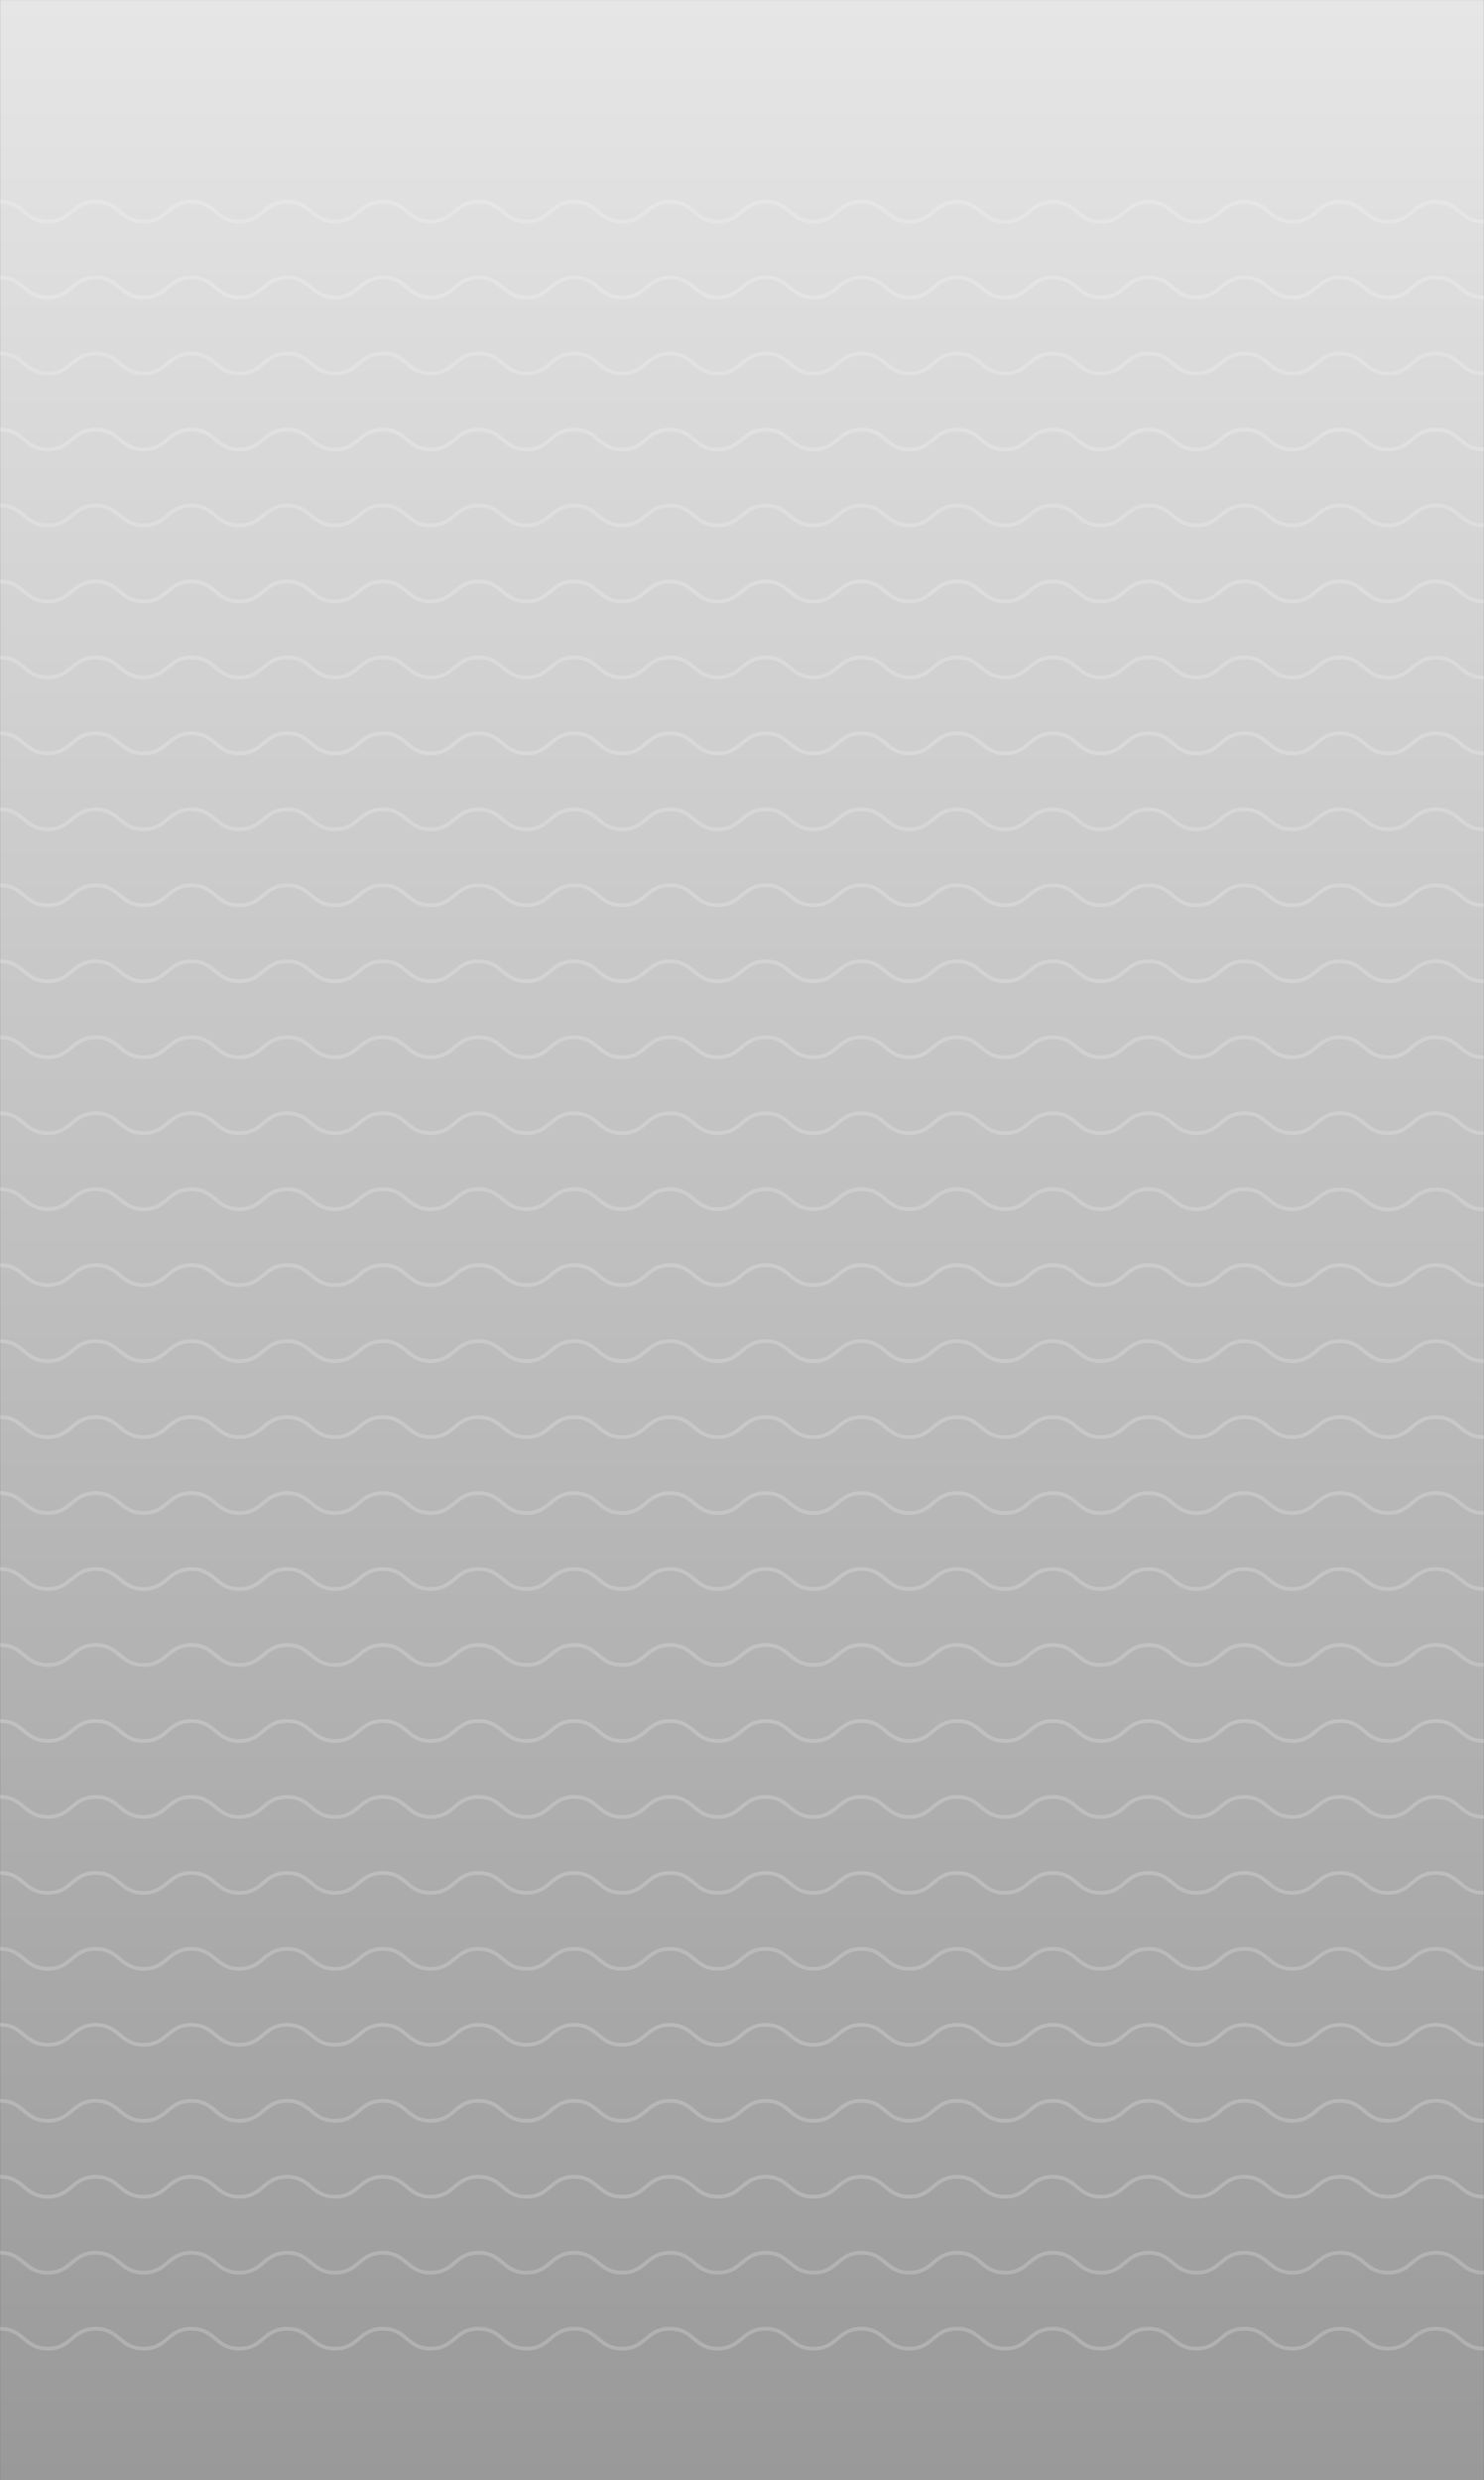 <svg xmlns="http://www.w3.org/2000/svg" viewBox="0 0 411.9 688.1"><rect x="0" y="0" width="411.9" height="688.1" fill="#333333" stroke="none"/><defs><style>.cls-1{fill:url(#linear-gradient);}.cls-2{opacity:0.2;}.cls-3{fill:none;stroke:#fff;stroke-miterlimit:10;stroke-width:1.04px;}</style><linearGradient id="linear-gradient" x1="205.95" y1="648.47" x2="205.95" y2="39.58" gradientTransform="matrix(1 0 0 1.13 .02 -44.73)" gradientUnits="userSpaceOnUse"><stop offset="0" stop-color="#999"/><stop offset="1" stop-color="#e6e6e6"/></linearGradient></defs><title>background</title><g id="Layer_2" data-name="Layer 2"><g id="Layer_1-2" data-name="Layer 1"><path class="cls-1" d="M.02.01h411.86v688.07H.02z"/><path class="cls-2 cls-3" d="M0 55.94c6.64 0 6.64 5.53 13.28 5.53S20 55.94 26.6 55.94s6.64 5.53 13.28 5.53 6.64-5.53 13.29-5.53 6.64 5.53 13.28 5.53 6.64-5.53 13.28-5.53 6.65 5.53 13.27 5.53 6.64-5.53 13.28-5.53 6.64 5.53 13.28 5.53 6.64-5.53 13.29-5.53 6.64 5.53 13.28 5.53 6.64-5.53 13.28-5.53 6.64 5.53 13.28 5.53 6.64-5.53 13.29-5.53 6.64 5.53 13.28 5.53 6.64-5.53 13.28-5.53 6.64 5.53 13.28 5.53 6.64-5.53 13.29-5.53 6.64 5.53 13.28 5.53S259.08 56 265.72 56s6.64 5.53 13.29 5.53S285.65 56 292.29 56s6.64 5.53 13.29 5.53S312.22 56 318.87 56s6.64 5.53 13.29 5.53S338.8 56 345.44 56s6.64 5.53 13.29 5.53S365.37 56 372 56s6.64 5.53 13.29 5.53S392 56 398.6 56s6.65 5.53 13.3 5.53M0 77c6.64 0 6.64 5.53 13.28 5.53S20 77 26.6 77s6.64 5.53 13.28 5.53S46.53 77 53.17 77s6.64 5.53 13.28 5.53S73.1 77 79.74 77s6.64 5.55 13.26 5.55S99.66 77 106.31 77s6.64 5.53 13.28 5.53S126.23 77 132.88 77s6.64 5.53 13.28 5.53S152.8 77 159.45 77s6.64 5.53 13.28 5.53S179.37 77 186 77s6.64 5.53 13.28 5.53 6.66-5.53 13.3-5.53 6.64 5.53 13.28 5.53S232.51 77 239.15 77s6.64 5.53 13.28 5.53S259.08 77 265.72 77s6.64 5.53 13.29 5.53S285.65 77 292.29 77s6.64 5.53 13.29 5.53S312.22 77 318.87 77s6.64 5.53 13.29 5.53S338.8 77 345.44 77s6.64 5.53 13.29 5.53S365.37 77 372 77s6.64 5.53 13.29 5.53S392 77 398.6 77s6.65 5.53 13.3 5.53M0 98.09c6.64 0 6.64 5.53 13.28 5.53S20 98.09 26.6 98.09s6.64 5.53 13.28 5.53 6.64-5.53 13.29-5.53 6.64 5.53 13.28 5.53 6.64-5.53 13.28-5.53 6.64 5.53 13.28 5.53 6.64-5.53 13.28-5.53 6.64 5.53 13.28 5.53 6.64-5.53 13.29-5.53 6.64 5.53 13.28 5.53 6.64-5.53 13.28-5.53 6.64 5.53 13.28 5.53 6.67-5.52 13.3-5.52 6.64 5.53 13.28 5.53 6.64-5.53 13.28-5.53 6.64 5.53 13.28 5.53 6.64-5.53 13.29-5.53 6.64 5.53 13.28 5.53 6.64-5.53 13.28-5.53 6.64 5.53 13.29 5.53 6.64-5.53 13.29-5.53 6.64 5.53 13.29 5.53 6.64-5.53 13.29-5.53 6.64 5.53 13.29 5.53 6.64-5.53 13.28-5.53 6.64 5.53 13.29 5.53 6.65-5.53 13.29-5.53 6.64 5.53 13.29 5.53 6.65-5.53 13.3-5.53 6.65 5.53 13.3 5.53M0 119.16c6.64 0 6.64 5.53 13.28 5.53s6.64-5.53 13.29-5.53 6.64 5.53 13.28 5.53 6.64-5.53 13.29-5.53 6.64 5.53 13.28 5.53 6.64-5.53 13.28-5.53 6.68 5.54 13.3 5.54 6.64-5.53 13.28-5.53 6.64 5.53 13.28 5.53 6.64-5.53 13.29-5.53 6.64 5.53 13.28 5.53 6.64-5.53 13.28-5.53 6.64 5.53 13.28 5.53 6.64-5.53 13.29-5.53 6.64 5.53 13.28 5.53 6.64-5.53 13.28-5.53 6.64 5.53 13.28 5.53 6.64-5.53 13.29-5.53 6.64 5.53 13.28 5.53 6.64-5.53 13.28-5.53 6.64 5.53 13.29 5.53 6.64-5.53 13.29-5.53 6.64 5.53 13.29 5.53 6.64-5.53 13.29-5.53 6.64 5.53 13.29 5.53 6.64-5.53 13.28-5.53 6.64 5.53 13.29 5.53 6.65-5.53 13.29-5.53 6.64 5.53 13.29 5.53 6.65-5.53 13.3-5.53 6.65 5.53 13.3 5.53M0 140.24c6.64 0 6.64 5.53 13.28 5.53s6.64-5.53 13.29-5.53 6.64 5.53 13.28 5.53 6.64-5.53 13.29-5.53 6.64 5.53 13.28 5.53 6.64-5.53 13.28-5.53 6.64 5.53 13.28 5.53 6.64-5.53 13.28-5.53 6.64 5.53 13.28 5.53 6.64-5.53 13.29-5.53 6.64 5.53 13.28 5.53 6.64-5.53 13.28-5.53 6.64 5.53 13.28 5.53 6.64-5.53 13.29-5.53 6.64 5.53 13.28 5.53 6.64-5.53 13.28-5.53 6.64 5.53 13.28 5.53 6.64-5.53 13.29-5.53 6.64 5.53 13.28 5.53 6.64-5.53 13.28-5.53 6.64 5.53 13.29 5.53 6.64-5.53 13.29-5.53 6.64 5.53 13.29 5.53 6.64-5.53 13.29-5.53 6.64 5.53 13.29 5.53 6.64-5.53 13.28-5.53 6.64 5.53 13.29 5.53 6.65-5.53 13.29-5.53 6.64 5.53 13.29 5.53 6.65-5.53 13.3-5.53 6.65 5.53 13.3 5.53M0 161.32c6.64 0 6.64 5.53 13.28 5.53s6.64-5.53 13.29-5.53 6.64 5.53 13.28 5.53 6.64-5.53 13.29-5.53 6.64 5.53 13.28 5.53 6.64-5.53 13.28-5.53 6.64 5.53 13.28 5.53 6.64-5.53 13.28-5.53 6.64 5.53 13.28 5.53 6.64-5.53 13.29-5.53 6.64 5.53 13.28 5.53 6.64-5.53 13.28-5.53 6.64 5.53 13.28 5.53 6.64-5.53 13.29-5.53 6.64 5.53 13.28 5.53 6.64-5.53 13.28-5.53 6.64 5.53 13.28 5.53 6.64-5.53 13.29-5.53 6.64 5.53 13.28 5.53 6.64-5.53 13.28-5.53 6.64 5.53 13.29 5.53 6.64-5.53 13.29-5.53 6.64 5.53 13.29 5.53 6.64-5.53 13.29-5.53 6.64 5.53 13.29 5.53 6.64-5.53 13.28-5.53 6.64 5.53 13.29 5.53 6.65-5.53 13.29-5.53 6.64 5.53 13.29 5.53 6.65-5.53 13.3-5.53 6.65 5.53 13.3 5.53M0 182.39c6.64 0 6.64 5.53 13.28 5.53S20 182.4 26.6 182.4s6.64 5.53 13.28 5.53 6.64-5.53 13.29-5.53 6.64 5.53 13.28 5.53 6.64-5.53 13.28-5.53 6.64 5.53 13.28 5.53 6.64-5.53 13.28-5.53 6.64 5.53 13.28 5.53 6.64-5.53 13.29-5.53 6.64 5.53 13.28 5.53 6.64-5.53 13.28-5.53 6.64 5.53 13.28 5.53 6.64-5.53 13.29-5.53 6.64 5.53 13.28 5.53 6.64-5.53 13.28-5.53 6.64 5.53 13.28 5.53 6.64-5.53 13.29-5.53 6.64 5.53 13.28 5.53 6.64-5.53 13.28-5.53 6.64 5.53 13.29 5.53 6.64-5.53 13.29-5.53 6.64 5.53 13.29 5.53 6.64-5.53 13.29-5.53 6.64 5.53 13.29 5.53 6.64-5.53 13.28-5.53 6.64 5.53 13.29 5.53 6.65-5.53 13.29-5.53 6.66 5.6 13.31 5.6 6.65-5.53 13.3-5.53 6.65 5.53 13.3 5.53M0 203.47c6.64 0 6.64 5.53 13.28 5.53s6.64-5.53 13.29-5.53S33.24 209 39.88 209s6.64-5.53 13.29-5.53S59.81 209 66.45 209s6.64-5.53 13.28-5.53S86.37 209 93 209s6.64-5.53 13.28-5.53 6.64 5.53 13.28 5.53 6.64-5.53 13.29-5.53 6.64 5.53 13.28 5.53 6.64-5.53 13.28-5.53 6.64 5.53 13.28 5.53 6.64-5.53 13.29-5.53 6.64 5.53 13.28 5.53 6.64-5.53 13.28-5.53 6.64 5.53 13.28 5.53 6.64-5.53 13.29-5.53 6.64 5.53 13.28 5.53 6.64-5.53 13.28-5.53S272.35 209 279 209s6.64-5.53 13.29-5.53 6.64 5.53 13.29 5.53 6.64-5.53 13.29-5.53 6.63 5.53 13.28 5.53 6.64-5.53 13.28-5.53 6.64 5.53 13.29 5.53 6.65-5.53 13.29-5.53 6.64 5.53 13.29 5.53 6.65-5.53 13.3-5.53 6.65 5.53 13.3 5.53M0 224.55c6.64 0 6.64 5.53 13.28 5.53s6.64-5.53 13.29-5.53 6.64 5.53 13.28 5.53 6.64-5.53 13.29-5.53 6.64 5.53 13.28 5.53 6.64-5.53 13.28-5.53 6.64 5.53 13.28 5.53 6.64-5.53 13.28-5.53 6.64 5.53 13.28 5.53 6.64-5.53 13.29-5.53 6.64 5.53 13.28 5.53 6.64-5.53 13.28-5.53 6.64 5.53 13.28 5.53 6.64-5.53 13.29-5.53 6.64 5.53 13.28 5.53 6.64-5.53 13.28-5.53 6.64 5.53 13.28 5.53 6.64-5.53 13.29-5.53 6.64 5.53 13.28 5.53 6.64-5.53 13.28-5.53 6.64 5.53 13.29 5.53 6.64-5.53 13.29-5.53 6.64 5.53 13.29 5.53 6.64-5.53 13.29-5.53 6.64 5.53 13.29 5.53 6.64-5.53 13.28-5.53 6.64 5.53 13.29 5.53 6.65-5.53 13.29-5.53 6.64 5.53 13.29 5.53 6.65-5.53 13.3-5.53 6.65 5.53 13.3 5.53M0 245.62c6.64 0 6.64 5.53 13.28 5.53s6.64-5.53 13.29-5.53 6.64 5.53 13.28 5.53 6.64-5.53 13.29-5.53 6.64 5.53 13.28 5.53 6.64-5.53 13.28-5.53 6.64 5.53 13.28 5.53 6.64-5.53 13.28-5.53 6.64 5.53 13.28 5.53 6.64-5.53 13.29-5.53 6.64 5.53 13.28 5.53 6.64-5.53 13.28-5.53 6.64 5.53 13.28 5.53 6.64-5.53 13.29-5.53 6.64 5.53 13.28 5.53 6.64-5.53 13.28-5.53 6.64 5.53 13.28 5.53 6.64-5.53 13.29-5.53 6.64 5.53 13.28 5.53 6.64-5.53 13.28-5.53 6.64 5.53 13.29 5.53 6.64-5.53 13.29-5.53 6.64 5.53 13.29 5.53 6.64-5.53 13.29-5.53 6.64 5.53 13.29 5.53 6.64-5.53 13.28-5.53 6.64 5.53 13.29 5.53 6.65-5.53 13.29-5.53 6.64 5.53 13.29 5.53 6.65-5.53 13.3-5.53 6.65 5.53 13.3 5.53M0 266.7c6.64 0 6.64 5.53 13.28 5.53s6.64-5.53 13.29-5.53 6.64 5.53 13.28 5.53 6.64-5.53 13.29-5.53 6.64 5.53 13.28 5.53 6.64-5.53 13.28-5.53 6.64 5.53 13.28 5.53 6.64-5.53 13.28-5.53 6.64 5.53 13.28 5.53 6.64-5.53 13.29-5.53 6.64 5.53 13.28 5.53 6.64-5.53 13.28-5.53 6.64 5.53 13.28 5.53 6.64-5.53 13.29-5.53 6.64 5.53 13.28 5.53 6.64-5.53 13.28-5.53 6.64 5.53 13.28 5.53 6.64-5.53 13.29-5.53 6.64 5.53 13.28 5.53 6.64-5.53 13.28-5.53 6.64 5.53 13.29 5.53 6.64-5.53 13.29-5.53 6.64 5.53 13.29 5.53 6.64-5.53 13.29-5.53 6.64 5.53 13.29 5.53 6.64-5.53 13.28-5.53 6.64 5.53 13.29 5.53 6.65-5.53 13.29-5.53 6.64 5.53 13.29 5.53 6.65-5.53 13.3-5.53 6.65 5.53 13.3 5.53M0 287.78c6.64 0 6.64 5.53 13.28 5.53s6.64-5.53 13.29-5.53 6.64 5.53 13.28 5.53 6.64-5.53 13.29-5.53 6.64 5.53 13.28 5.53 6.64-5.53 13.28-5.53 6.64 5.53 13.28 5.53 6.64-5.53 13.28-5.53 6.64 5.53 13.28 5.53 6.64-5.53 13.29-5.53 6.64 5.53 13.28 5.53 6.64-5.53 13.28-5.53 6.64 5.53 13.28 5.53 6.64-5.53 13.29-5.53 6.64 5.53 13.28 5.53 6.64-5.53 13.28-5.53 6.64 5.53 13.28 5.53 6.64-5.53 13.29-5.53 6.64 5.53 13.28 5.53 6.64-5.53 13.28-5.53 6.64 5.53 13.29 5.53 6.64-5.53 13.29-5.53 6.64 5.53 13.29 5.53 6.64-5.53 13.29-5.53 6.64 5.53 13.29 5.53 6.64-5.53 13.28-5.53 6.64 5.53 13.29 5.53 6.65-5.53 13.29-5.53 6.64 5.53 13.29 5.53 6.65-5.53 13.3-5.53 6.65 5.53 13.3 5.53M0 308.85c6.64 0 6.64 5.53 13.28 5.53s6.64-5.53 13.29-5.53 6.64 5.53 13.28 5.53 6.64-5.53 13.29-5.53 6.64 5.53 13.28 5.53 6.64-5.53 13.28-5.53 6.64 5.53 13.28 5.53 6.64-5.53 13.28-5.53 6.64 5.53 13.28 5.53 6.64-5.53 13.29-5.53 6.64 5.53 13.28 5.53 6.64-5.53 13.28-5.53 6.64 5.53 13.28 5.53 6.64-5.53 13.29-5.53 6.64 5.53 13.28 5.53 6.64-5.53 13.28-5.53 6.64 5.53 13.28 5.53 6.64-5.53 13.29-5.53 6.64 5.53 13.28 5.53 6.64-5.53 13.28-5.53 6.64 5.53 13.29 5.53 6.64-5.53 13.29-5.53 6.64 5.53 13.29 5.53 6.64-5.53 13.29-5.53 6.64 5.53 13.29 5.53 6.64-5.53 13.28-5.53 6.64 5.53 13.29 5.53 6.65-5.53 13.29-5.53 6.64 5.53 13.29 5.53 6.65-5.53 13.3-5.53 6.65 5.53 13.3 5.53M0 329.93c6.64 0 6.64 5.53 13.28 5.53s6.64-5.53 13.29-5.53 6.64 5.53 13.28 5.53 6.64-5.53 13.29-5.53 6.64 5.53 13.28 5.53 6.64-5.53 13.28-5.53 6.64 5.53 13.28 5.53 6.64-5.53 13.28-5.53 6.64 5.53 13.28 5.53 6.64-5.53 13.29-5.53 6.64 5.53 13.28 5.53 6.64-5.53 13.28-5.53 6.64 5.53 13.28 5.53 6.64-5.53 13.29-5.53 6.64 5.53 13.28 5.53 6.64-5.53 13.28-5.53 6.64 5.53 13.28 5.53 6.64-5.53 13.29-5.53 6.64 5.53 13.28 5.53 6.64-5.53 13.28-5.53 6.64 5.53 13.29 5.53 6.64-5.53 13.29-5.53 6.64 5.53 13.29 5.53 6.64-5.53 13.29-5.53 6.64 5.53 13.29 5.53 6.64-5.53 13.28-5.53 6.64 5.53 13.29 5.53S365.35 330 372 330s6.64 5.53 13.29 5.53 6.65-5.53 13.3-5.53 6.65 5.53 13.3 5.53M0 351c6.64 0 6.64 5.53 13.28 5.53S19.94 351 26.59 351s6.64 5.53 13.28 5.53S46.51 351 53.16 351s6.64 5.53 13.28 5.53S73.08 351 79.72 351s6.64 5.53 13.28 5.53 6.65-5.53 13.29-5.53 6.64 5.53 13.28 5.53 6.64-5.53 13.29-5.53 6.64 5.53 13.28 5.53 6.64-5.53 13.28-5.53 6.64 5.53 13.28 5.53S179.36 351 186 351s6.64 5.53 13.28 5.53 6.64-5.53 13.28-5.53 6.64 5.53 13.28 5.53 6.64-5.53 13.29-5.53 6.64 5.53 13.28 5.53 6.65-5.53 13.29-5.53 6.64 5.53 13.29 5.53 6.64-5.53 13.29-5.53 6.64 5.53 13.29 5.53 6.64-5.53 13.29-5.53 6.64 5.53 13.29 5.53 6.64-5.53 13.28-5.53 6.64 5.53 13.29 5.53S365.35 351 372 351s6.64 5.53 13.29 5.53 6.65-5.53 13.3-5.53 6.65 5.53 13.3 5.53M0 372.08c6.64 0 6.64 5.53 13.28 5.53s6.64-5.53 13.29-5.53 6.64 5.53 13.28 5.53 6.64-5.53 13.29-5.53 6.64 5.53 13.28 5.53 6.64-5.53 13.28-5.53 6.64 5.53 13.28 5.53 6.64-5.53 13.28-5.53 6.64 5.53 13.28 5.53 6.64-5.53 13.29-5.53 6.64 5.53 13.28 5.53 6.64-5.53 13.28-5.53 6.64 5.53 13.28 5.53 6.64-5.53 13.29-5.53 6.64 5.53 13.28 5.53 6.64-5.53 13.28-5.53 6.64 5.53 13.28 5.53 6.64-5.53 13.29-5.53 6.64 5.53 13.28 5.53 6.64-5.53 13.28-5.53 6.64 5.53 13.29 5.53 6.64-5.53 13.29-5.53 6.64 5.53 13.29 5.53 6.64-5.53 13.29-5.53 6.64 5.53 13.29 5.53 6.64-5.53 13.28-5.53 6.64 5.53 13.29 5.53 6.65-5.53 13.29-5.53 6.64 5.53 13.29 5.53 6.65-5.53 13.3-5.53 6.65 5.53 13.3 5.53M0 393.16c6.64 0 6.64 5.53 13.28 5.53s6.64-5.53 13.29-5.53 6.64 5.53 13.28 5.53 6.64-5.53 13.29-5.53 6.64 5.53 13.28 5.53 6.64-5.53 13.28-5.53 6.66 5.54 13.3 5.54 6.64-5.53 13.28-5.53 6.64 5.53 13.28 5.53 6.64-5.53 13.29-5.53 6.64 5.53 13.28 5.53 6.64-5.53 13.28-5.53 6.64 5.53 13.28 5.53 6.64-5.53 13.29-5.53 6.64 5.53 13.28 5.53 6.64-5.53 13.28-5.53 6.64 5.53 13.28 5.53 6.64-5.53 13.29-5.53 6.64 5.53 13.28 5.53 6.64-5.53 13.28-5.53 6.64 5.53 13.29 5.53 6.64-5.53 13.29-5.53 6.64 5.53 13.29 5.53 6.64-5.53 13.29-5.53 6.64 5.53 13.29 5.53 6.64-5.53 13.28-5.53 6.64 5.53 13.29 5.53 6.65-5.53 13.29-5.53 6.64 5.53 13.29 5.53 6.65-5.53 13.3-5.53 6.65 5.53 13.3 5.53M0 414.23c6.64 0 6.64 5.53 13.28 5.53s6.64-5.53 13.29-5.53 6.64 5.53 13.28 5.53 6.64-5.53 13.29-5.53 6.64 5.53 13.28 5.53 6.64-5.53 13.28-5.53 6.64 5.53 13.28 5.53 6.64-5.53 13.28-5.53 6.64 5.53 13.28 5.53 6.64-5.53 13.29-5.53 6.64 5.53 13.28 5.53 6.64-5.53 13.28-5.53 6.64 5.53 13.28 5.53 6.64-5.53 13.29-5.53 6.64 5.53 13.28 5.53 6.64-5.53 13.28-5.53 6.64 5.53 13.28 5.53 6.64-5.53 13.29-5.53 6.64 5.53 13.28 5.53 6.64-5.53 13.28-5.53 6.64 5.53 13.29 5.53 6.64-5.53 13.29-5.53 6.64 5.53 13.29 5.53 6.64-5.53 13.29-5.53 6.64 5.53 13.29 5.53 6.64-5.53 13.28-5.53 6.64 5.53 13.29 5.53 6.65-5.53 13.29-5.53 6.64 5.53 13.29 5.53 6.65-5.53 13.3-5.53 6.65 5.53 13.3 5.53M0 435.31c6.64 0 6.64 5.53 13.28 5.53s6.64-5.53 13.29-5.53 6.64 5.53 13.28 5.53 6.64-5.53 13.29-5.53 6.64 5.53 13.28 5.53 6.64-5.53 13.28-5.53 6.64 5.53 13.28 5.53 6.64-5.53 13.28-5.53 6.64 5.53 13.28 5.53 6.64-5.53 13.29-5.53 6.64 5.53 13.28 5.53 6.64-5.53 13.28-5.53 6.64 5.53 13.28 5.53 6.64-5.53 13.29-5.53 6.64 5.53 13.28 5.53 6.64-5.53 13.28-5.53 6.64 5.53 13.28 5.53 6.64-5.53 13.29-5.53 6.64 5.53 13.28 5.53 6.64-5.53 13.28-5.53 6.64 5.53 13.29 5.53 6.64-5.53 13.29-5.53 6.64 5.53 13.29 5.53 6.64-5.53 13.29-5.53 6.64 5.53 13.29 5.53 6.64-5.53 13.28-5.53 6.64 5.53 13.29 5.53 6.65-5.53 13.29-5.53 6.64 5.53 13.29 5.53 6.65-5.53 13.3-5.53 6.65 5.53 13.3 5.53M0 456.39c6.64 0 6.64 5.53 13.28 5.53s6.64-5.53 13.29-5.53 6.64 5.53 13.28 5.53 6.64-5.53 13.29-5.53 6.64 5.53 13.28 5.53 6.64-5.53 13.28-5.53 6.64 5.53 13.28 5.53 6.64-5.53 13.28-5.53 6.64 5.53 13.28 5.53 6.64-5.53 13.29-5.53 6.64 5.53 13.28 5.53 6.64-5.53 13.28-5.53 6.64 5.53 13.28 5.53 6.64-5.53 13.29-5.53 6.64 5.53 13.28 5.53 6.64-5.53 13.28-5.53 6.64 5.53 13.28 5.53 6.64-5.53 13.29-5.53 6.64 5.53 13.28 5.53 6.64-5.53 13.28-5.53 6.64 5.53 13.29 5.53 6.64-5.53 13.29-5.53 6.64 5.53 13.29 5.53 6.64-5.53 13.29-5.53 6.64 5.53 13.29 5.53 6.64-5.53 13.28-5.53 6.64 5.53 13.29 5.53 6.65-5.53 13.29-5.53 6.64 5.53 13.29 5.53 6.65-5.53 13.3-5.53 6.65 5.53 13.3 5.53M0 477.46c6.64 0 6.64 5.53 13.28 5.53s6.64-5.53 13.29-5.53S33.22 483 39.86 483s6.64-5.53 13.29-5.53S59.79 483 66.43 483s6.64-5.53 13.28-5.53S86.36 483 93 483s6.64-5.53 13.28-5.53 6.64 5.53 13.28 5.53 6.64-5.53 13.29-5.53 6.65 5.53 13.29 5.53 6.64-5.53 13.28-5.53 6.64 5.53 13.28 5.53 6.64-5.53 13.29-5.53 6.64 5.53 13.28 5.53 6.64-5.53 13.28-5.53 6.65 5.53 13.29 5.53 6.64-5.53 13.29-5.53 6.64 5.53 13.28 5.53 6.64-5.53 13.28-5.53S272.34 483 279 483s6.64-5.53 13.29-5.53 6.64 5.53 13.29 5.53 6.64-5.53 13.29-5.53 6.64 5.53 13.29 5.53 6.64-5.53 13.28-5.53 6.62 5.53 13.26 5.53 6.65-5.53 13.29-5.53 6.64 5.53 13.29 5.53 6.65-5.53 13.3-5.53 6.65 5.53 13.3 5.53M0 498.54c6.64 0 6.64 5.53 13.28 5.53s6.64-5.53 13.29-5.53 6.64 5.53 13.28 5.53 6.64-5.53 13.29-5.53 6.64 5.53 13.28 5.53 6.64-5.53 13.28-5.53 6.64 5.53 13.28 5.53 6.64-5.53 13.28-5.53 6.64 5.53 13.28 5.53 6.64-5.53 13.29-5.53 6.64 5.53 13.28 5.53 6.64-5.53 13.28-5.53 6.64 5.53 13.28 5.53 6.64-5.53 13.29-5.53 6.64 5.53 13.28 5.53 6.64-5.53 13.28-5.53 6.64 5.53 13.28 5.53 6.64-5.53 13.29-5.53 6.64 5.53 13.28 5.53 6.64-5.53 13.28-5.53 6.64 5.53 13.29 5.53 6.64-5.53 13.29-5.53 6.64 5.53 13.29 5.53 6.64-5.53 13.29-5.53 6.64 5.53 13.29 5.53 6.64-5.53 13.28-5.53 6.64 5.53 13.29 5.53 6.65-5.53 13.29-5.53 6.64 5.53 13.29 5.53 6.65-5.53 13.3-5.53 6.65 5.53 13.3 5.53M0 519.62c6.64 0 6.64 5.53 13.28 5.53s6.64-5.53 13.29-5.53 6.64 5.53 13.28 5.53 6.64-5.53 13.29-5.53 6.64 5.53 13.28 5.53 6.64-5.53 13.28-5.53 6.64 5.53 13.28 5.53 6.64-5.53 13.28-5.53 6.64 5.53 13.28 5.53 6.64-5.53 13.29-5.53 6.64 5.53 13.28 5.53 6.64-5.53 13.28-5.53 6.64 5.53 13.28 5.53 6.64-5.53 13.29-5.53 6.64 5.53 13.28 5.53 6.64-5.53 13.28-5.53 6.64 5.53 13.28 5.53 6.64-5.53 13.29-5.53 6.64 5.53 13.28 5.53 6.64-5.53 13.28-5.53 6.64 5.53 13.29 5.53 6.64-5.53 13.29-5.53 6.64 5.53 13.29 5.53 6.64-5.53 13.29-5.53 6.64 5.53 13.29 5.53 6.64-5.53 13.28-5.53 6.64 5.53 13.29 5.53 6.65-5.53 13.29-5.53 6.64 5.53 13.29 5.53 6.65-5.53 13.3-5.53 6.65 5.53 13.3 5.53M0 540.69c6.64 0 6.64 5.53 13.28 5.53s6.64-5.53 13.29-5.53 6.64 5.53 13.28 5.53 6.64-5.53 13.29-5.53 6.64 5.53 13.28 5.53 6.64-5.53 13.28-5.53 6.64 5.53 13.28 5.53 6.64-5.53 13.28-5.53 6.64 5.53 13.28 5.53 6.64-5.53 13.29-5.53 6.64 5.53 13.28 5.53 6.64-5.53 13.28-5.53 6.64 5.53 13.28 5.53 6.64-5.53 13.29-5.53 6.64 5.53 13.28 5.53 6.64-5.53 13.28-5.53 6.64 5.53 13.28 5.53 6.64-5.53 13.29-5.53 6.64 5.53 13.28 5.53 6.64-5.53 13.28-5.53 6.64 5.53 13.29 5.53 6.64-5.53 13.29-5.53 6.64 5.53 13.29 5.53 6.64-5.53 13.29-5.53 6.64 5.53 13.29 5.53 6.64-5.53 13.28-5.53 6.64 5.53 13.29 5.53 6.65-5.53 13.29-5.53 6.64 5.53 13.29 5.53 6.65-5.53 13.3-5.53 6.65 5.53 13.3 5.53M0 561.77c6.64 0 6.64 5.53 13.28 5.53s6.64-5.53 13.29-5.53 6.64 5.53 13.28 5.53 6.64-5.53 13.29-5.53 6.64 5.53 13.28 5.53 6.64-5.53 13.28-5.53 6.64 5.53 13.28 5.53 6.64-5.53 13.28-5.53 6.64 5.53 13.28 5.53 6.64-5.53 13.29-5.53 6.64 5.53 13.28 5.53 6.64-5.53 13.28-5.53 6.64 5.53 13.28 5.53 6.64-5.53 13.29-5.53 6.64 5.53 13.28 5.53 6.64-5.53 13.28-5.53 6.64 5.53 13.28 5.53 6.64-5.53 13.29-5.53 6.64 5.53 13.28 5.53 6.64-5.53 13.28-5.53 6.64 5.53 13.29 5.53 6.64-5.53 13.29-5.53 6.64 5.53 13.29 5.53 6.64-5.53 13.29-5.53 6.64 5.53 13.29 5.53 6.64-5.53 13.28-5.53 6.64 5.53 13.29 5.53 6.65-5.53 13.29-5.53 6.64 5.53 13.29 5.53 6.65-5.53 13.3-5.53 6.65 5.53 13.3 5.53M0 582.85c6.64 0 6.64 5.53 13.28 5.53s6.64-5.53 13.29-5.53 6.64 5.53 13.28 5.53 6.64-5.53 13.29-5.53 6.64 5.53 13.28 5.53 6.64-5.53 13.28-5.53 6.64 5.53 13.28 5.53 6.64-5.53 13.28-5.53 6.64 5.53 13.28 5.53 6.64-5.53 13.29-5.53 6.64 5.53 13.28 5.53 6.64-5.53 13.28-5.53 6.64 5.53 13.28 5.53 6.64-5.53 13.29-5.53 6.64 5.53 13.28 5.53 6.64-5.53 13.28-5.53 6.64 5.53 13.28 5.53 6.64-5.53 13.29-5.53 6.64 5.53 13.28 5.53 6.64-5.53 13.28-5.53 6.64 5.53 13.29 5.53 6.64-5.53 13.29-5.53 6.64 5.53 13.29 5.53 6.64-5.53 13.29-5.53 6.64 5.53 13.29 5.53 6.64-5.53 13.28-5.53 6.64 5.53 13.29 5.53 6.65-5.53 13.29-5.53 6.64 5.53 13.29 5.53 6.65-5.53 13.3-5.53 6.65 5.53 13.3 5.53M0 603.92c6.64 0 6.64 5.53 13.28 5.53s6.64-5.53 13.29-5.53 6.64 5.53 13.28 5.53 6.64-5.53 13.29-5.53 6.64 5.53 13.28 5.53 6.64-5.53 13.28-5.53 6.64 5.53 13.28 5.53 6.64-5.53 13.28-5.53 6.64 5.53 13.28 5.53 6.64-5.53 13.29-5.53 6.64 5.53 13.28 5.53 6.64-5.53 13.28-5.53 6.64 5.53 13.28 5.53 6.64-5.53 13.29-5.53 6.64 5.53 13.28 5.53 6.64-5.53 13.28-5.53 6.64 5.53 13.28 5.53 6.64-5.53 13.29-5.53 6.64 5.53 13.28 5.53 6.64-5.53 13.28-5.53 6.64 5.53 13.29 5.53 6.64-5.53 13.29-5.53 6.64 5.53 13.29 5.53 6.64-5.53 13.29-5.53 6.64 5.53 13.29 5.53 6.64-5.53 13.28-5.53 6.64 5.53 13.29 5.53 6.65-5.53 13.29-5.53 6.64 5.53 13.29 5.53 6.65-5.53 13.3-5.53 6.65 5.53 13.3 5.53M0 625c6.64 0 6.64 5.53 13.28 5.53S19.93 625 26.57 625s6.64 5.53 13.28 5.53S46.5 625 53.14 625s6.64 5.53 13.28 5.53S73.06 625 79.71 625s6.64 5.53 13.28 5.53 6.64-5.53 13.28-5.53 6.64 5.53 13.28 5.53 6.65-5.53 13.3-5.53 6.64 5.53 13.28 5.53 6.64-5.53 13.28-5.53 6.64 5.53 13.28 5.53S179.34 625 186 625s6.64 5.53 13.28 5.53 6.64-5.53 13.28-5.53 6.64 5.53 13.28 5.53 6.64-5.53 13.29-5.53 6.64 5.53 13.28 5.53S259 625 265.69 625s6.64 5.53 13.29 5.53 6.64-5.53 13.29-5.53 6.64 5.53 13.29 5.53 6.64-5.53 13.29-5.53 6.64 5.53 13.29 5.53 6.64-5.53 13.28-5.53 6.64 5.53 13.29 5.53S365.34 625 372 625s6.64 5.53 13.29 5.53 6.65-5.53 13.3-5.53 6.65 5.53 13.3 5.53M0 646.07c6.64 0 6.64 5.53 13.28 5.53s6.64-5.53 13.29-5.53 6.64 5.53 13.28 5.53 6.64-5.53 13.29-5.53 6.64 5.53 13.28 5.53 6.64-5.53 13.28-5.53 6.64 5.53 13.28 5.53 6.64-5.53 13.28-5.53 6.64 5.53 13.28 5.53 6.64-5.53 13.29-5.53 6.64 5.53 13.28 5.53 6.64-5.53 13.28-5.53 6.64 5.53 13.28 5.53 6.64-5.53 13.29-5.53 6.64 5.53 13.28 5.53 6.64-5.53 13.28-5.53 6.64 5.53 13.28 5.53 6.64-5.53 13.29-5.53 6.64 5.53 13.28 5.53 6.64-5.53 13.28-5.53 6.64 5.53 13.29 5.53 6.64-5.53 13.29-5.53 6.64 5.53 13.29 5.53 6.64-5.53 13.29-5.53 6.64 5.53 13.29 5.53 6.64-5.53 13.28-5.53 6.64 5.53 13.29 5.53 6.65-5.53 13.29-5.53 6.64 5.53 13.29 5.53 6.65-5.53 13.3-5.53 6.65 5.53 13.3 5.53"/></g></g></svg>